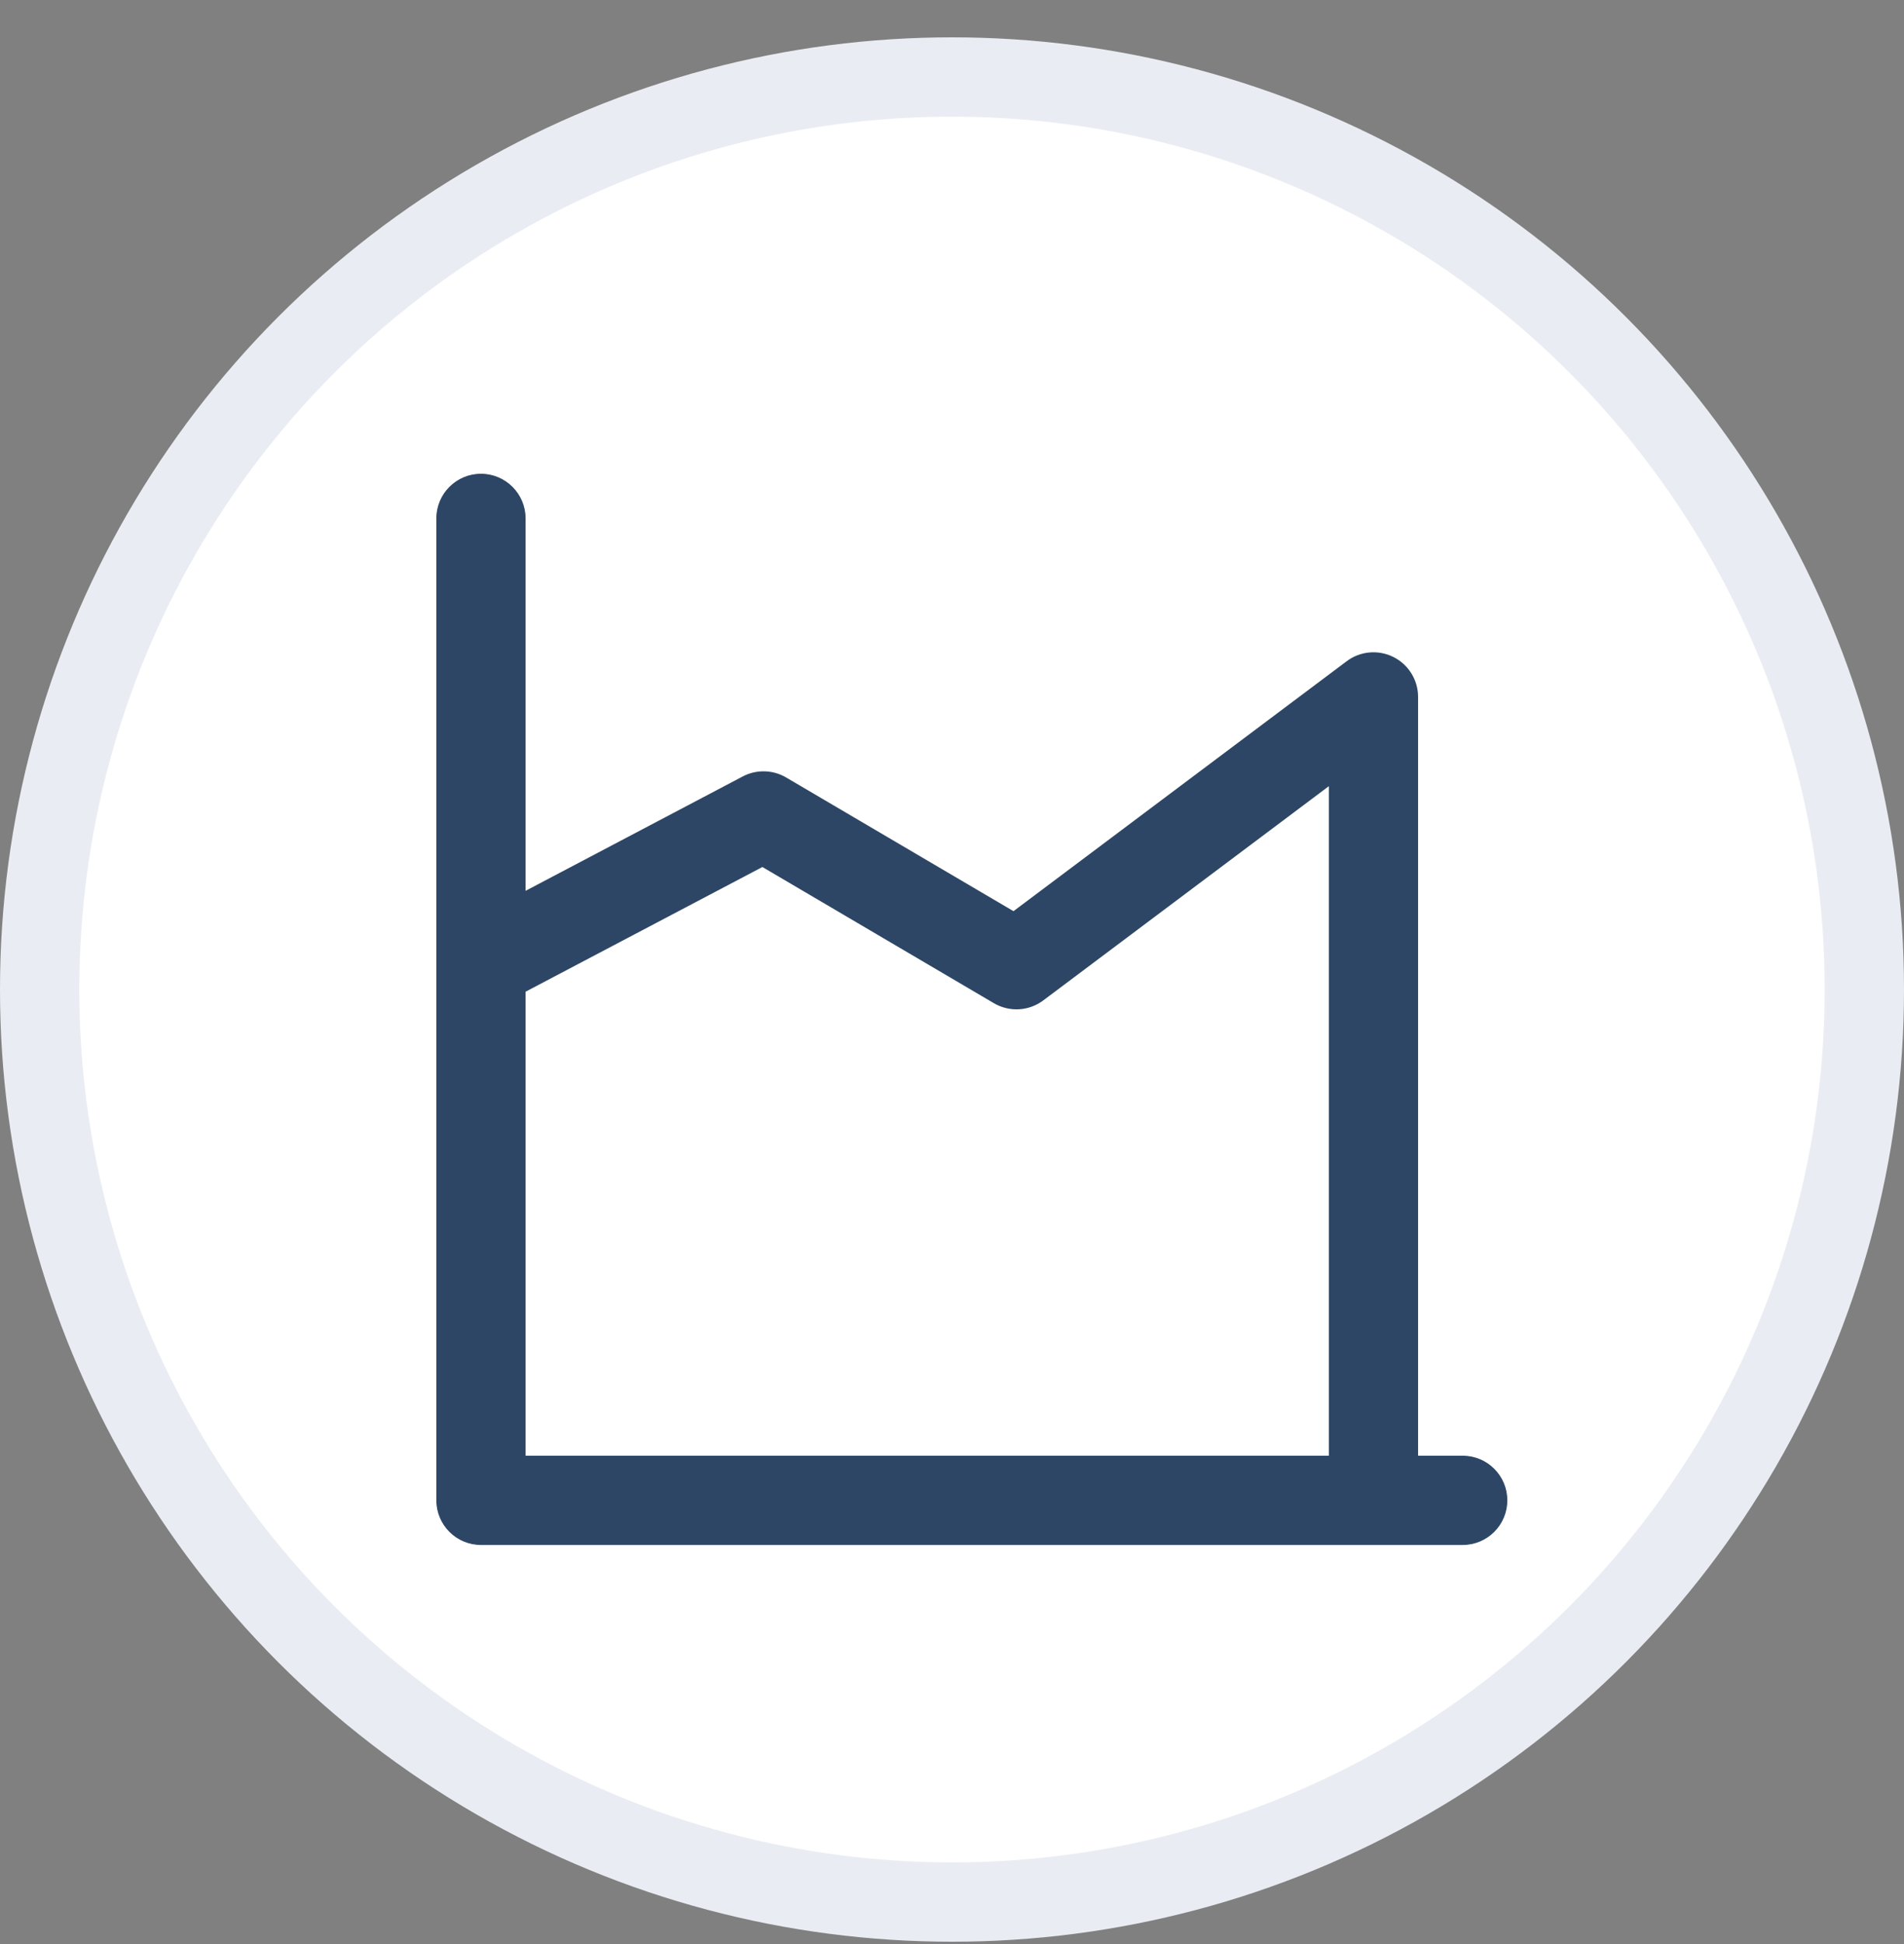 <?xml version="1.0" encoding="UTF-8"?>
<svg width="48px" height="49px" viewBox="0 0 48 49" version="1.1" xmlns="http://www.w3.org/2000/svg" xmlns:xlink="http://www.w3.org/1999/xlink">
    <rect x="0" y="0" width="48" height="49" fill="#808080" stroke="none"/>
    <title>datacenter-icon</title>
    <g id="页面-1" stroke="none" stroke-width="1" fill="none" fill-rule="evenodd">
        <g id="datacenter-icon" transform="translate(1, 1.941)" fill-rule="nonzero">
            <circle id="椭圆形" stroke="#E9EDF3" stroke-width="2" fill="#FFFFFF" cx="23" cy="23" r="23"></circle>
            <g id="编组" transform="translate(10, 10)" fill="#2D4665">
                <path d="M0,1.125 C0,0.504 0.504,0 1.125,0 C1.746,0 2.25,0.504 2.25,1.125 L2.25,10.512 L7.725,7.629 C8.07,7.448 8.484,7.458 8.82,7.656 L14.55,11.025 L22.95,4.725 C23.291,4.469 23.747,4.428 24.128,4.619 C24.509,4.809 24.75,5.199 24.75,5.625 L24.75,24.75 L25.875,24.75 C26.496,24.75 27,25.254 27,25.875 C27,26.496 26.496,27 25.875,27 L1.125,27 C0.504,27 0,26.496 0,25.875 L0,12.396 C0,12.383 0,12.369 0,12.355 L0,1.125 L0,1.125 Z M2.25,13.055 L2.25,24.75 L22.5,24.75 L22.5,7.875 L15.3,13.275 C14.937,13.547 14.446,13.574 14.055,13.344 L8.22,9.912 L2.25,13.055 Z" id="形状"></path>
            </g>
        </g>
    </g>
</svg>